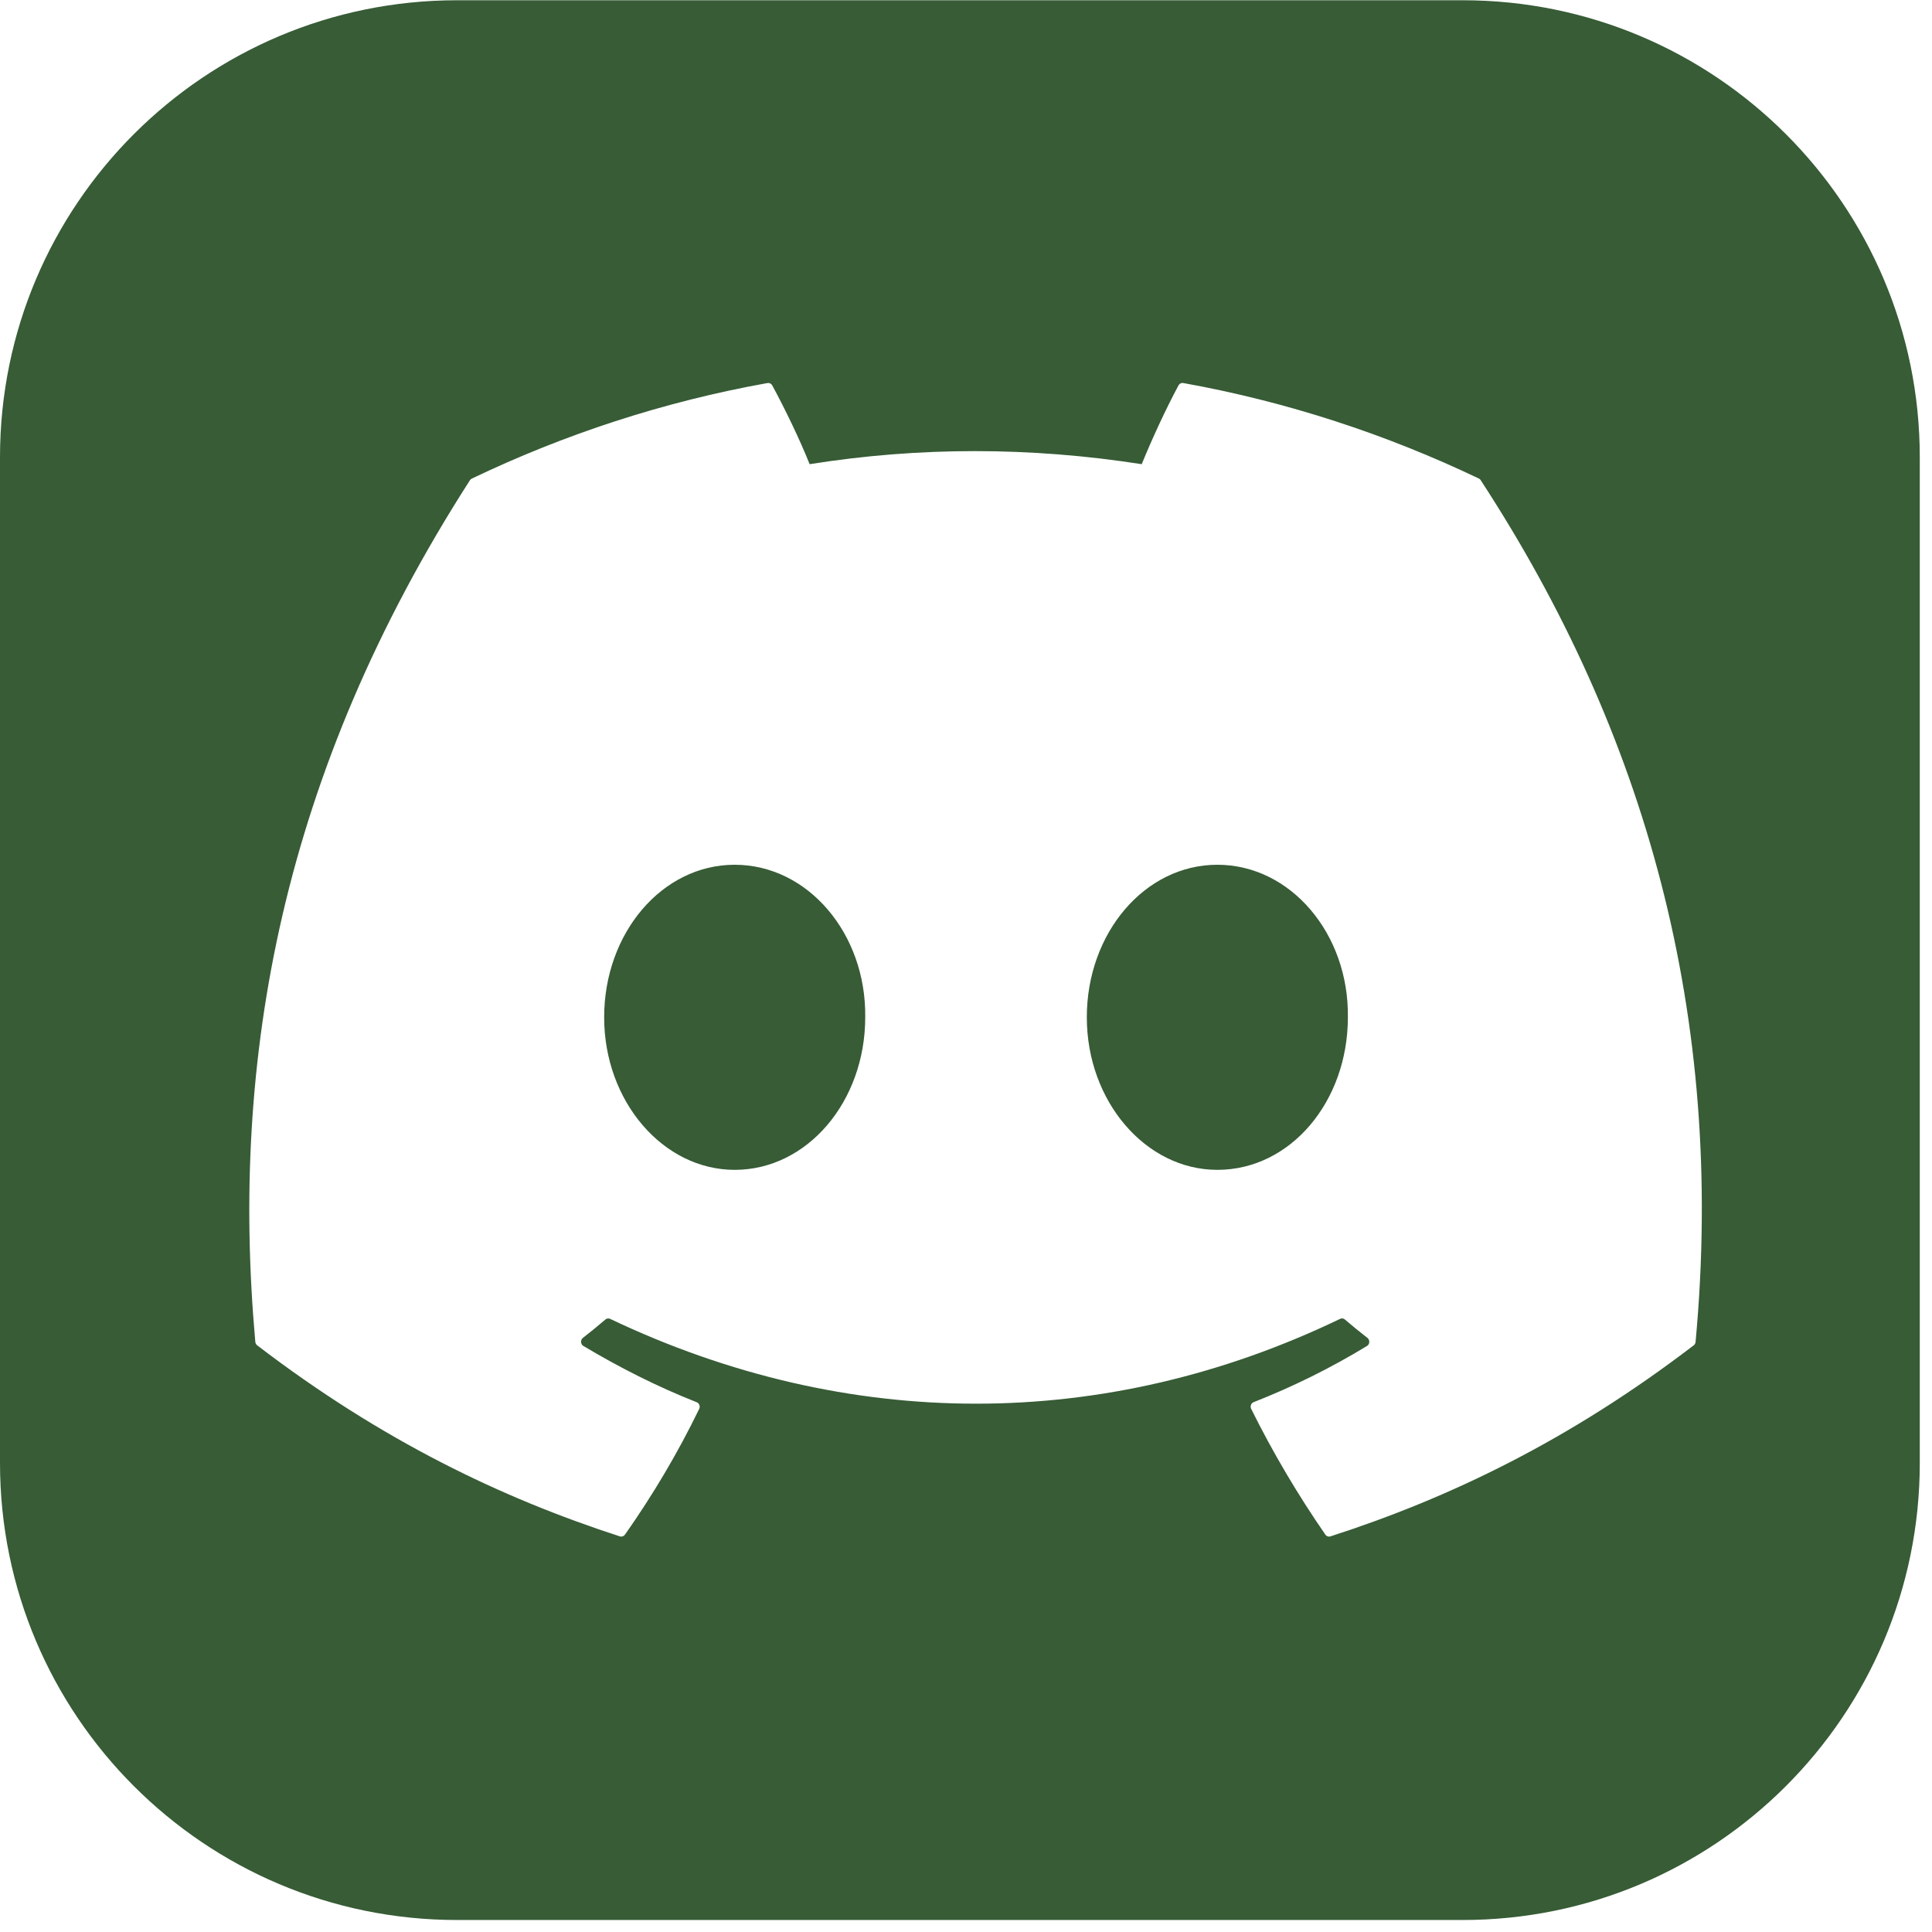 <svg width="62" height="62" viewBox="0 0 62 62" fill="none" xmlns="http://www.w3.org/2000/svg">
<path fill-rule="evenodd" clip-rule="evenodd" d="M14.668 0.008C6.567 0.008 0 6.575 0 14.676V46.947C0 55.048 6.567 61.615 14.668 61.615H46.939C55.04 61.615 61.608 55.048 61.608 46.947V14.676C61.608 6.575 55.04 0.008 46.939 0.008H14.668ZM37.973 12.292C41.304 12.891 44.49 13.938 47.461 15.358C47.486 15.37 47.508 15.389 47.521 15.416C52.785 23.484 55.385 32.585 54.413 43.062C54.41 43.106 54.388 43.147 54.353 43.173C50.365 46.224 46.503 48.077 42.695 49.304C42.634 49.324 42.568 49.3 42.531 49.246C41.651 47.971 40.852 46.625 40.152 45.213C40.111 45.13 40.148 45.029 40.231 44.997C41.5 44.498 42.707 43.9 43.869 43.193C43.961 43.137 43.966 43 43.882 42.934C43.635 42.744 43.391 42.543 43.157 42.343C43.114 42.306 43.055 42.298 43.005 42.324C35.466 45.953 27.207 45.953 19.579 42.324C19.529 42.3 19.47 42.308 19.428 42.345C19.195 42.545 18.95 42.744 18.706 42.934C18.622 43 18.629 43.137 18.721 43.193C19.882 43.887 21.089 44.498 22.357 44.999C22.439 45.031 22.478 45.13 22.438 45.213C21.752 46.627 20.953 47.972 20.056 49.248C20.018 49.3 19.954 49.324 19.893 49.304C16.102 48.077 12.24 46.224 8.253 43.173C8.22 43.147 8.196 43.104 8.193 43.06C7.381 33.998 9.036 24.822 15.079 15.414C15.094 15.389 15.116 15.37 15.142 15.358C18.114 13.936 21.3 12.889 24.63 12.292C24.69 12.282 24.751 12.311 24.782 12.367C25.194 13.127 25.664 14.1 25.982 14.896C29.491 14.337 33.056 14.337 36.639 14.896C36.956 14.117 37.41 13.127 37.82 12.367C37.851 12.309 37.912 12.28 37.973 12.292ZM19.388 32.646C19.388 35.345 21.28 37.542 23.577 37.542C25.91 37.542 27.766 35.345 27.766 32.646C27.803 29.968 25.929 27.751 23.577 27.751C21.243 27.751 19.388 29.948 19.388 32.646ZM34.877 32.646C34.877 35.345 36.769 37.542 39.066 37.542C41.418 37.542 43.255 35.345 43.255 32.646C43.292 29.968 41.418 27.751 39.066 27.751C36.732 27.751 34.877 29.948 34.877 32.646Z" fill="#375C36"/>
</svg>
